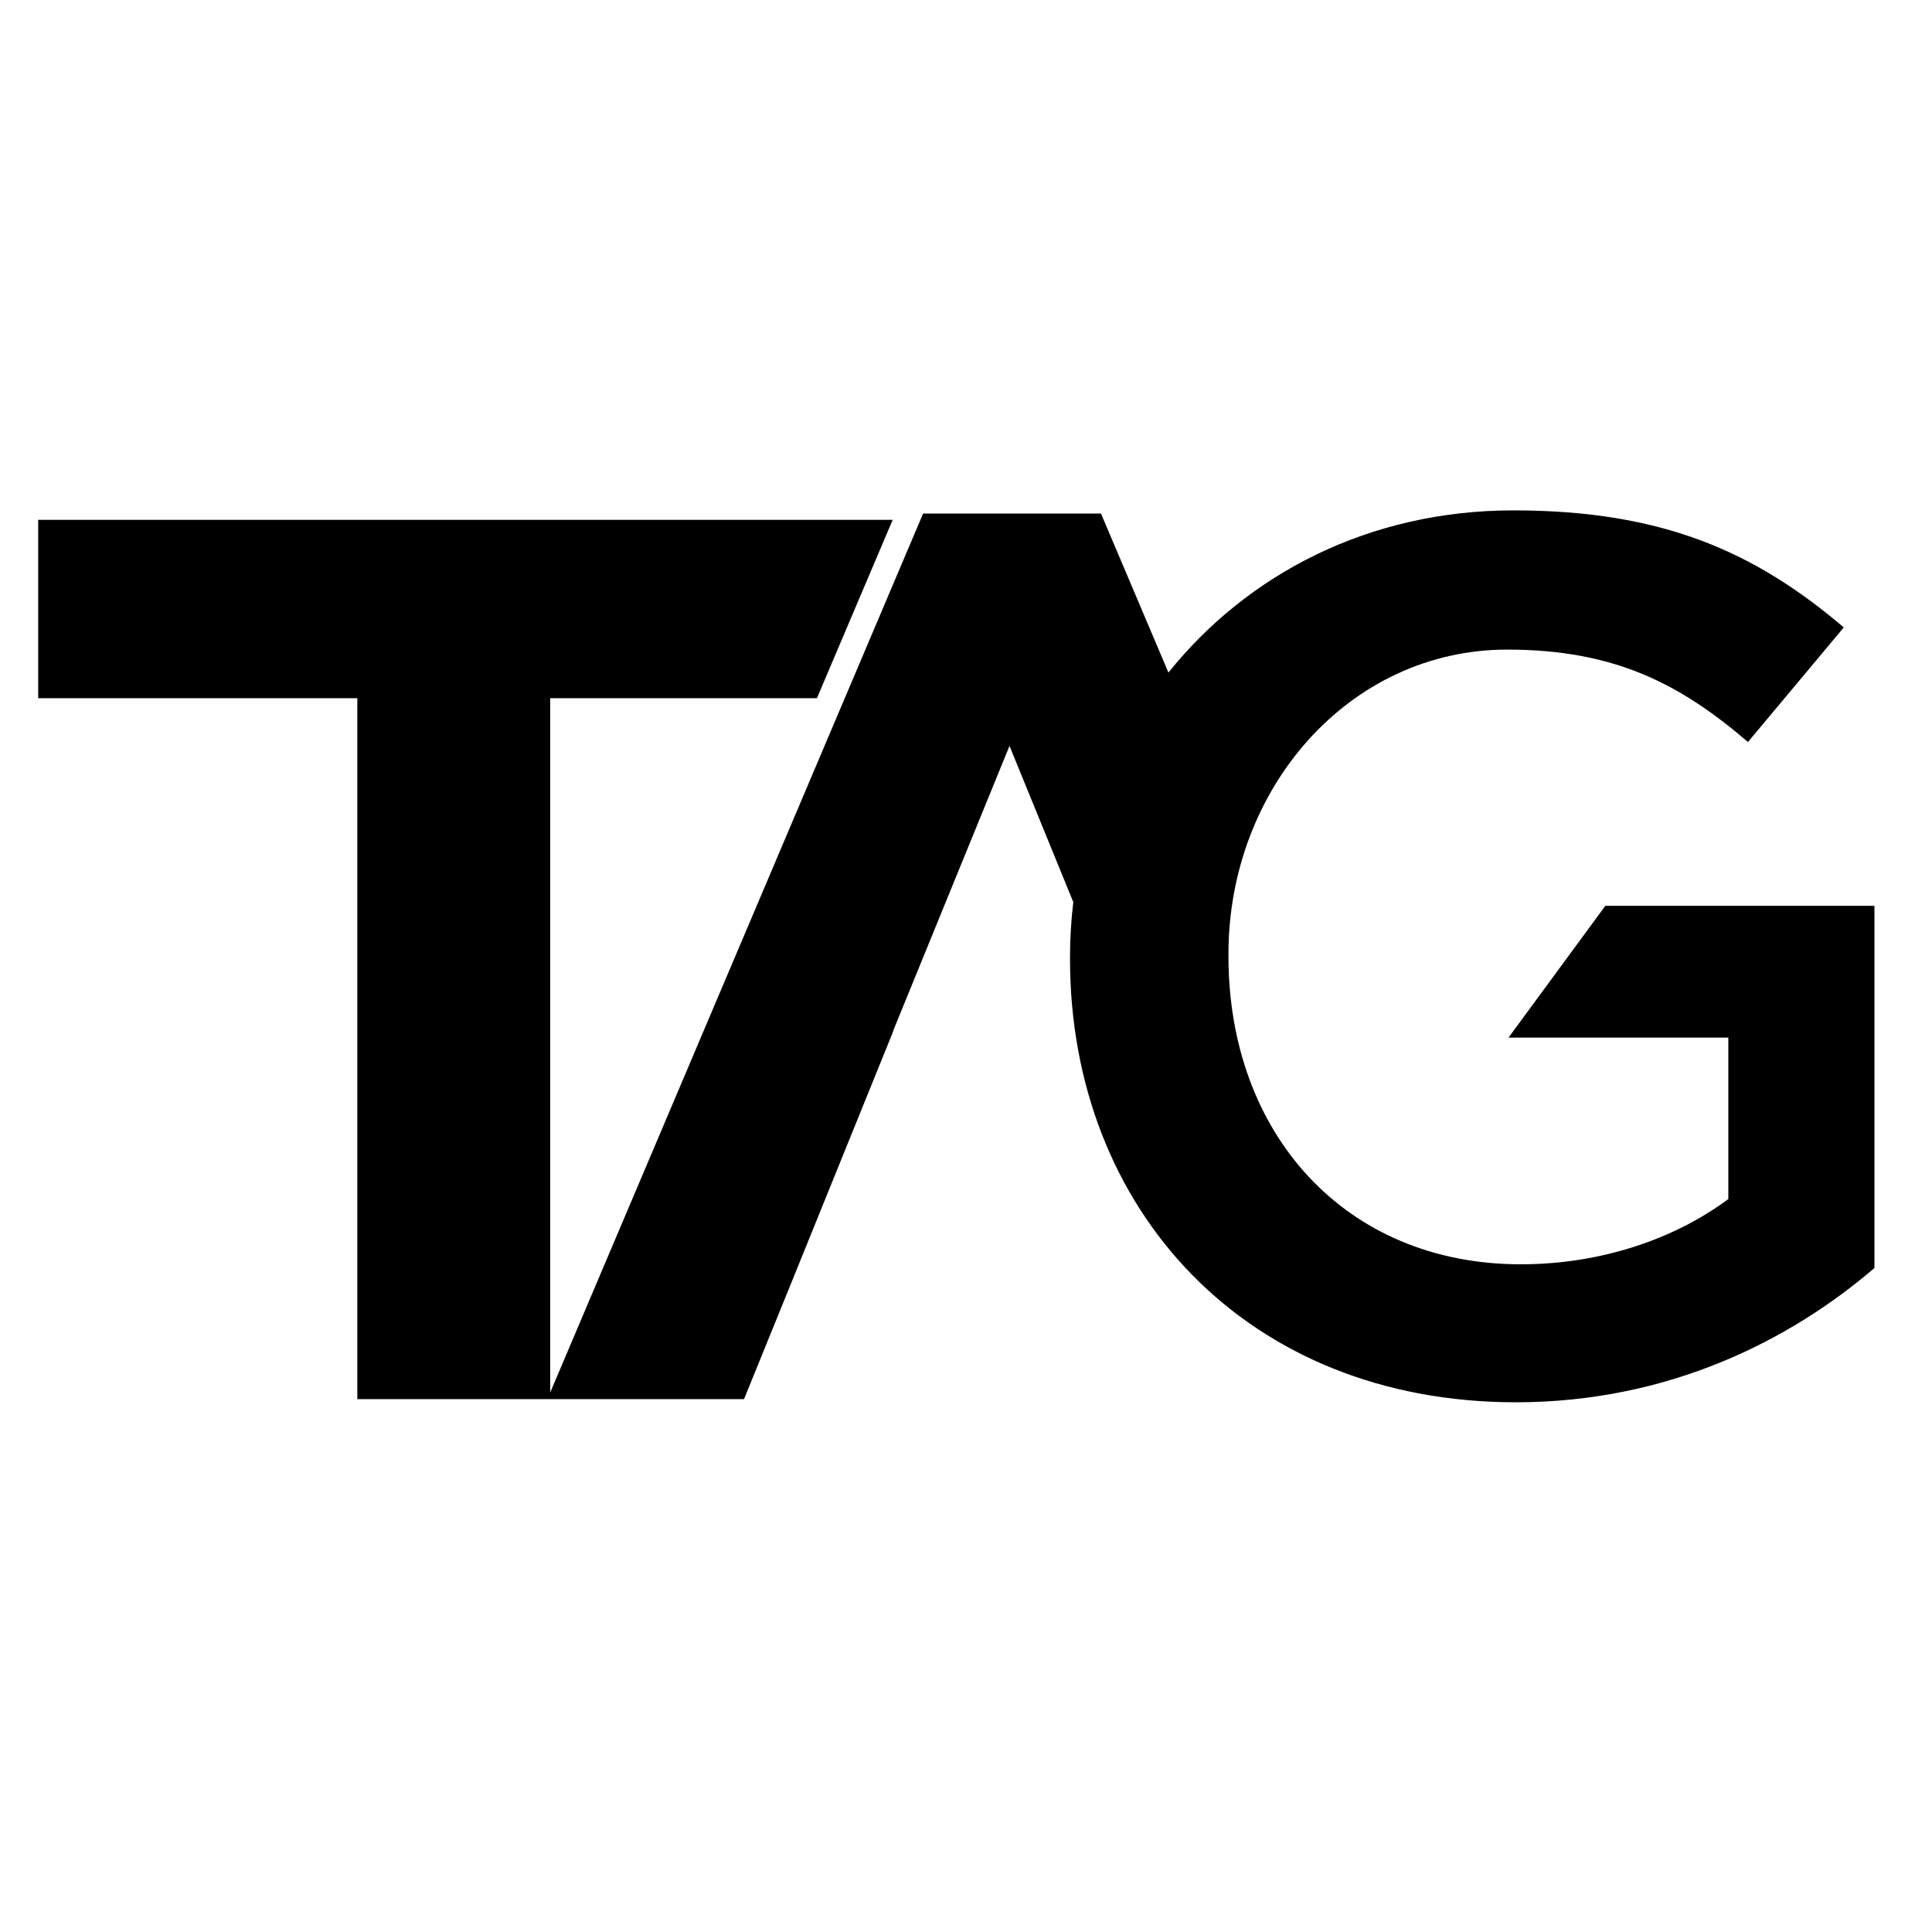 <?xml version="1.0" encoding="utf-8"?>
<!-- Generator: Adobe Illustrator 17.0.0, SVG Export Plug-In . SVG Version: 6.00 Build 0)  -->
<!DOCTYPE svg PUBLIC "-//W3C//DTD SVG 1.1//EN" "http://www.w3.org/Graphics/SVG/1.1/DTD/svg11.dtd">
<svg version="1.1" id="Layer_1" xmlns="http://www.w3.org/2000/svg" xmlns:xlink="http://www.w3.org/1999/xlink" x="0px" y="0px"
	 width="100px" height="100px" viewBox="0 0 100 100" enable-background="new 0 0 100 100" xml:space="preserve">
<g>
	<g>
		<path d="M83.092,46.885l-5.013,6.823h11.379v8.353c-2.733,2.04-6.547,3.379-10.743,3.379c-9.09,0-15.13-6.758-15.13-15.94v-0.128
			c0-8.544,6.23-15.749,14.431-15.749c5.657,0,9.026,1.849,12.459,4.782l4.959-5.93c-4.577-3.89-9.345-6.058-17.1-6.058
			c-7.491,0-13.77,3.303-17.856,8.395l-3.492-8.232H47.78l-19.303,45.5V36.139h13.807l3.921-9.232H1.977v9.232h16.518v36.28h20.016
			l2.631-6.474l5.095-12.577h-0.013l6.028-14.759l3.301,8.082c-0.108,0.923-0.169,1.859-0.169,2.809v0.128
			c0,13.007,9.154,22.954,23.075,22.954c7.882,0,14.175-3.188,18.562-6.95V46.885H83.092z"/>
	</g>
</g>
</svg>
